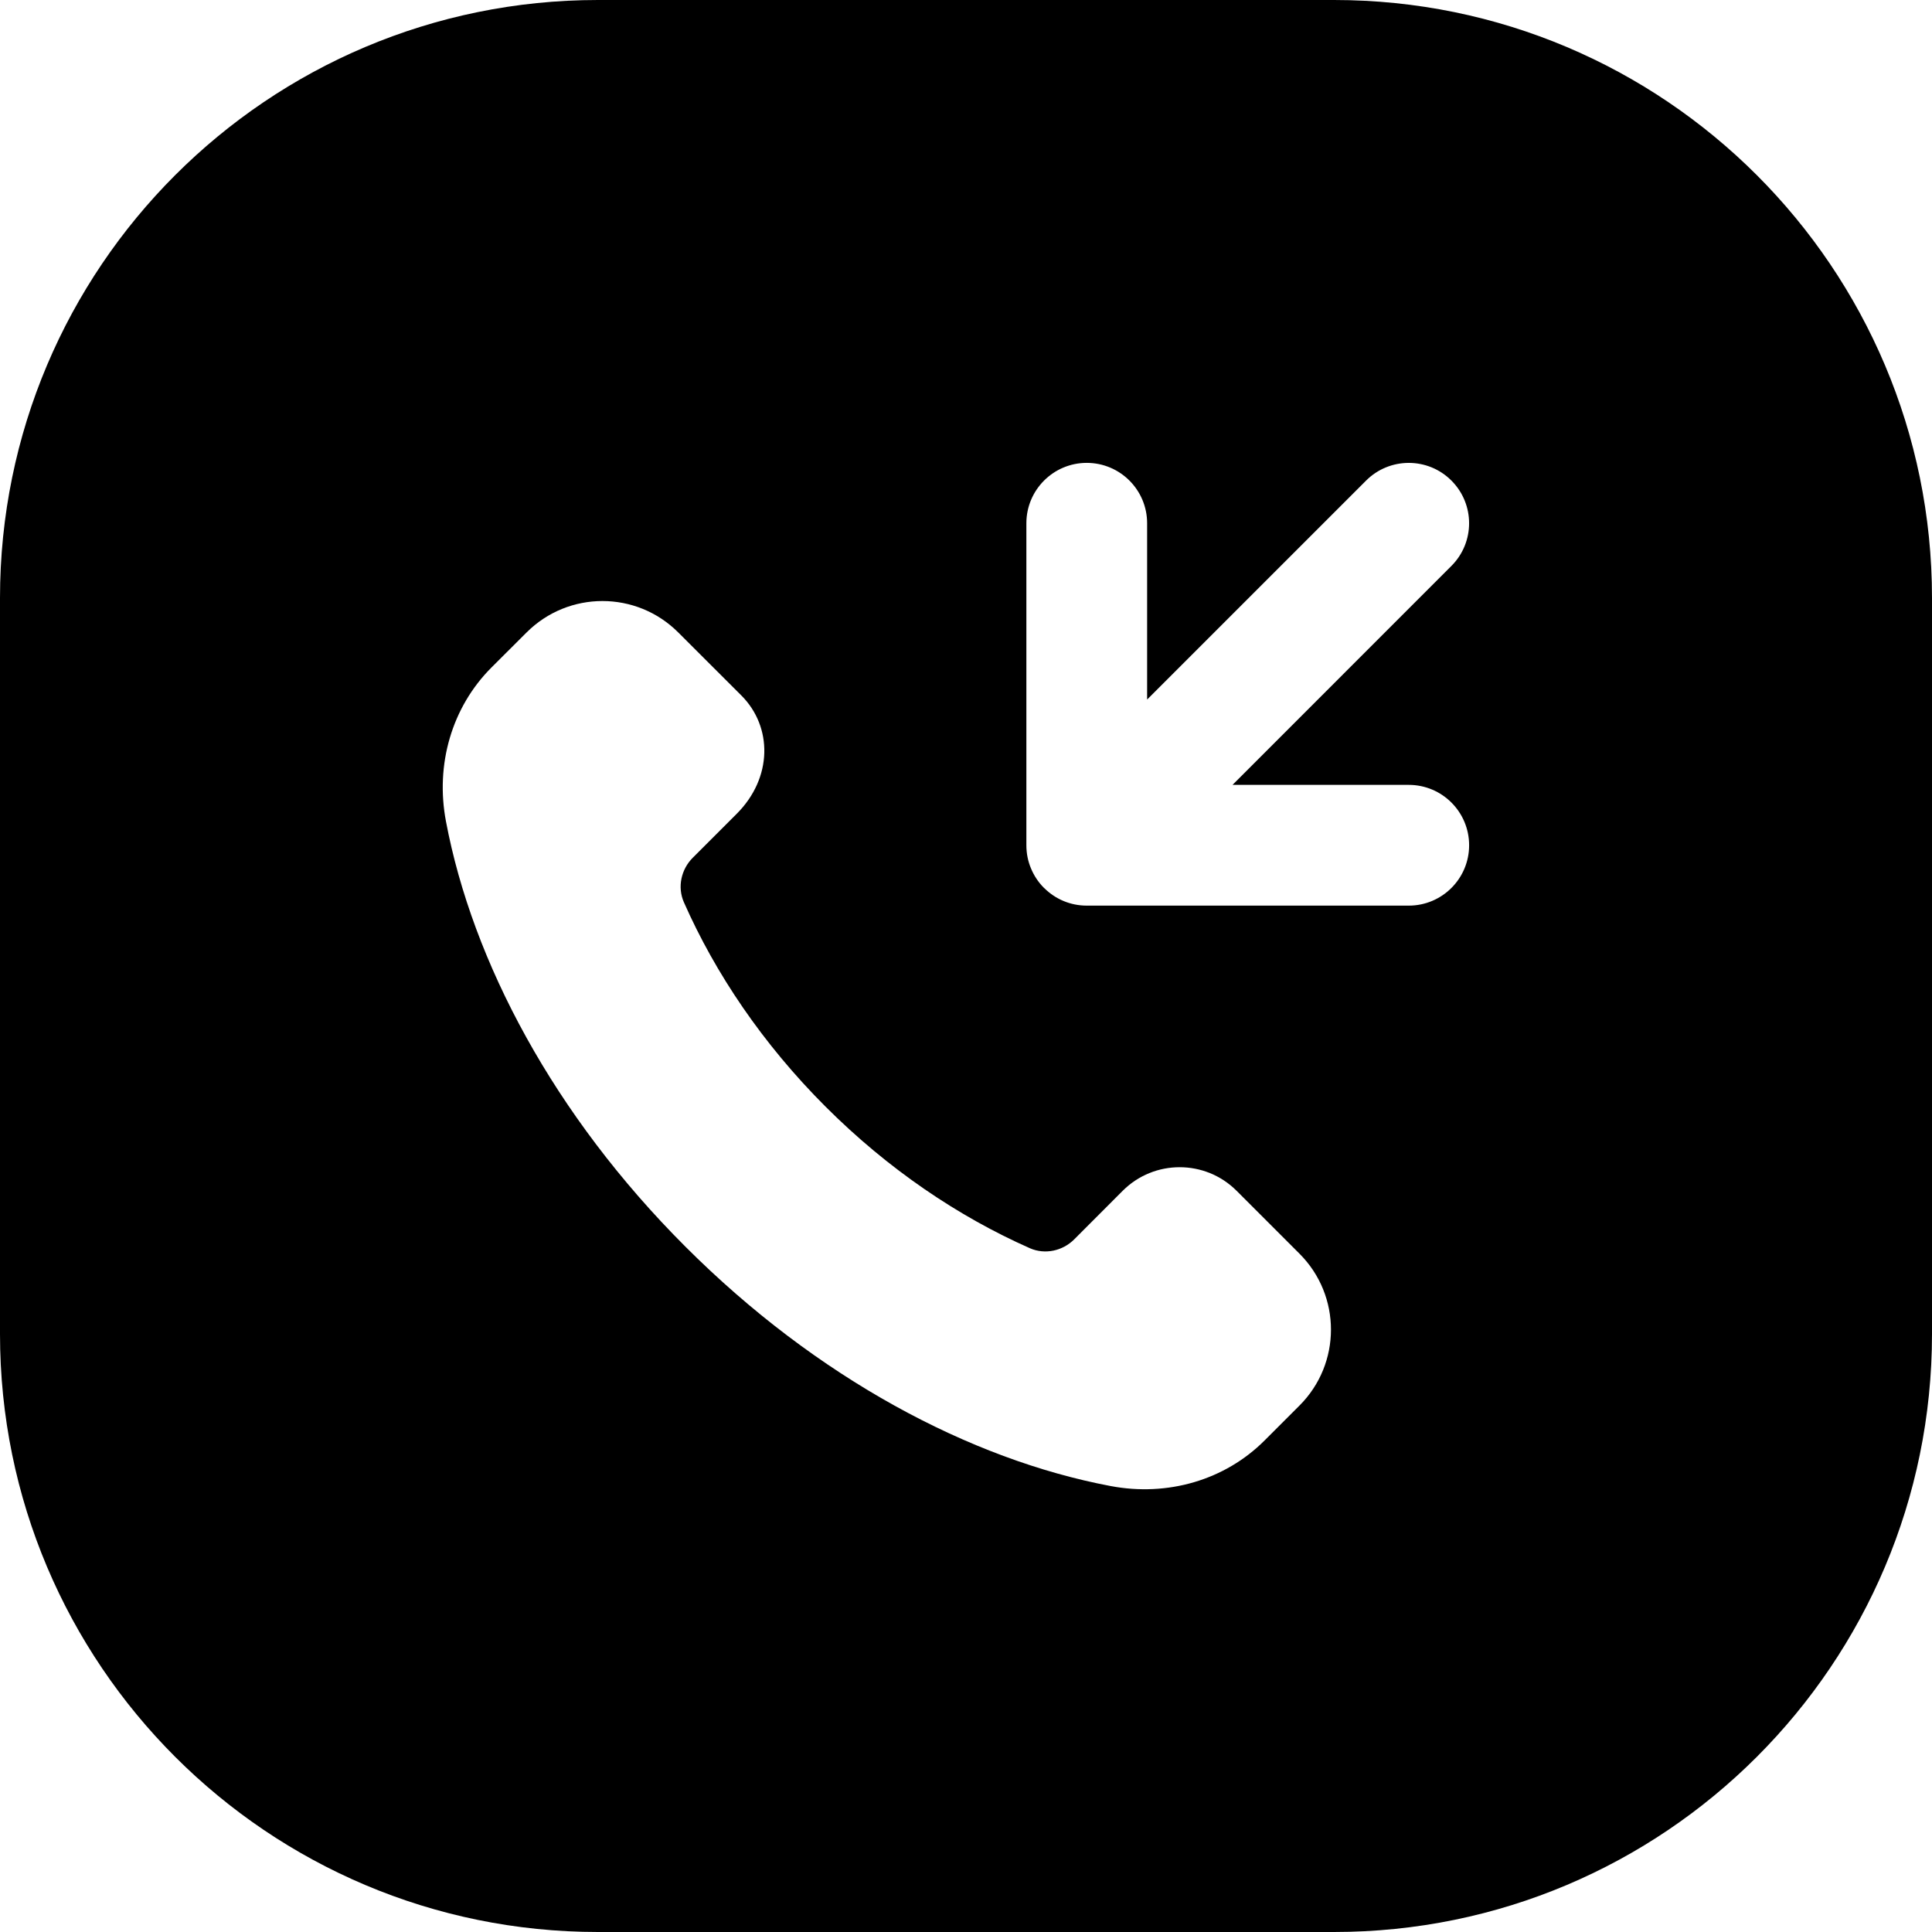<svg width="24" height="24" viewBox="0 0 24 24" fill="none" xmlns="http://www.w3.org/2000/svg">
<path d="M7.429 0C3.326 0 0 3.326 0 7.429V16.571C0 20.674 3.326 24 7.429 24H16.571C20.674 24 24 20.674 24 16.571V7.429C24 3.326 20.674 0 16.571 0H7.429ZM8.495 11.207C8.886 12.093 9.474 12.966 10.254 13.746C11.034 14.526 11.908 15.114 12.794 15.506C12.981 15.588 13.201 15.54 13.345 15.395L13.947 14.792C14.337 14.402 14.971 14.402 15.361 14.792L16.143 15.574C16.664 16.095 16.664 16.939 16.143 17.46L15.709 17.894C15.215 18.388 14.503 18.594 13.796 18.46C12.054 18.131 10.146 17.119 8.514 15.486C6.881 13.854 5.869 11.946 5.54 10.204C5.406 9.497 5.612 8.785 6.106 8.291L6.541 7.857C7.062 7.336 7.906 7.336 8.426 7.857L9.209 8.639C9.599 9.029 9.599 9.662 9.152 10.109L8.606 10.655C8.461 10.8 8.413 11.019 8.495 11.207ZM13.5 5.75C13.914 5.75 14.25 6.086 14.25 6.5V8.69L16.97 5.97C17.263 5.677 17.738 5.677 18.03 5.97C18.323 6.263 18.323 6.737 18.03 7.03L15.311 9.75H17.5C17.914 9.75 18.25 10.086 18.25 10.5C18.25 10.914 17.914 11.25 17.5 11.25H13.5C13.295 11.25 13.11 11.168 12.975 11.035C12.971 11.032 12.968 11.029 12.965 11.026C12.895 10.955 12.843 10.874 12.807 10.787C12.77 10.699 12.75 10.602 12.75 10.5V6.5C12.75 6.086 13.086 5.75 13.5 5.75Z" fill="black"/>
</svg>
